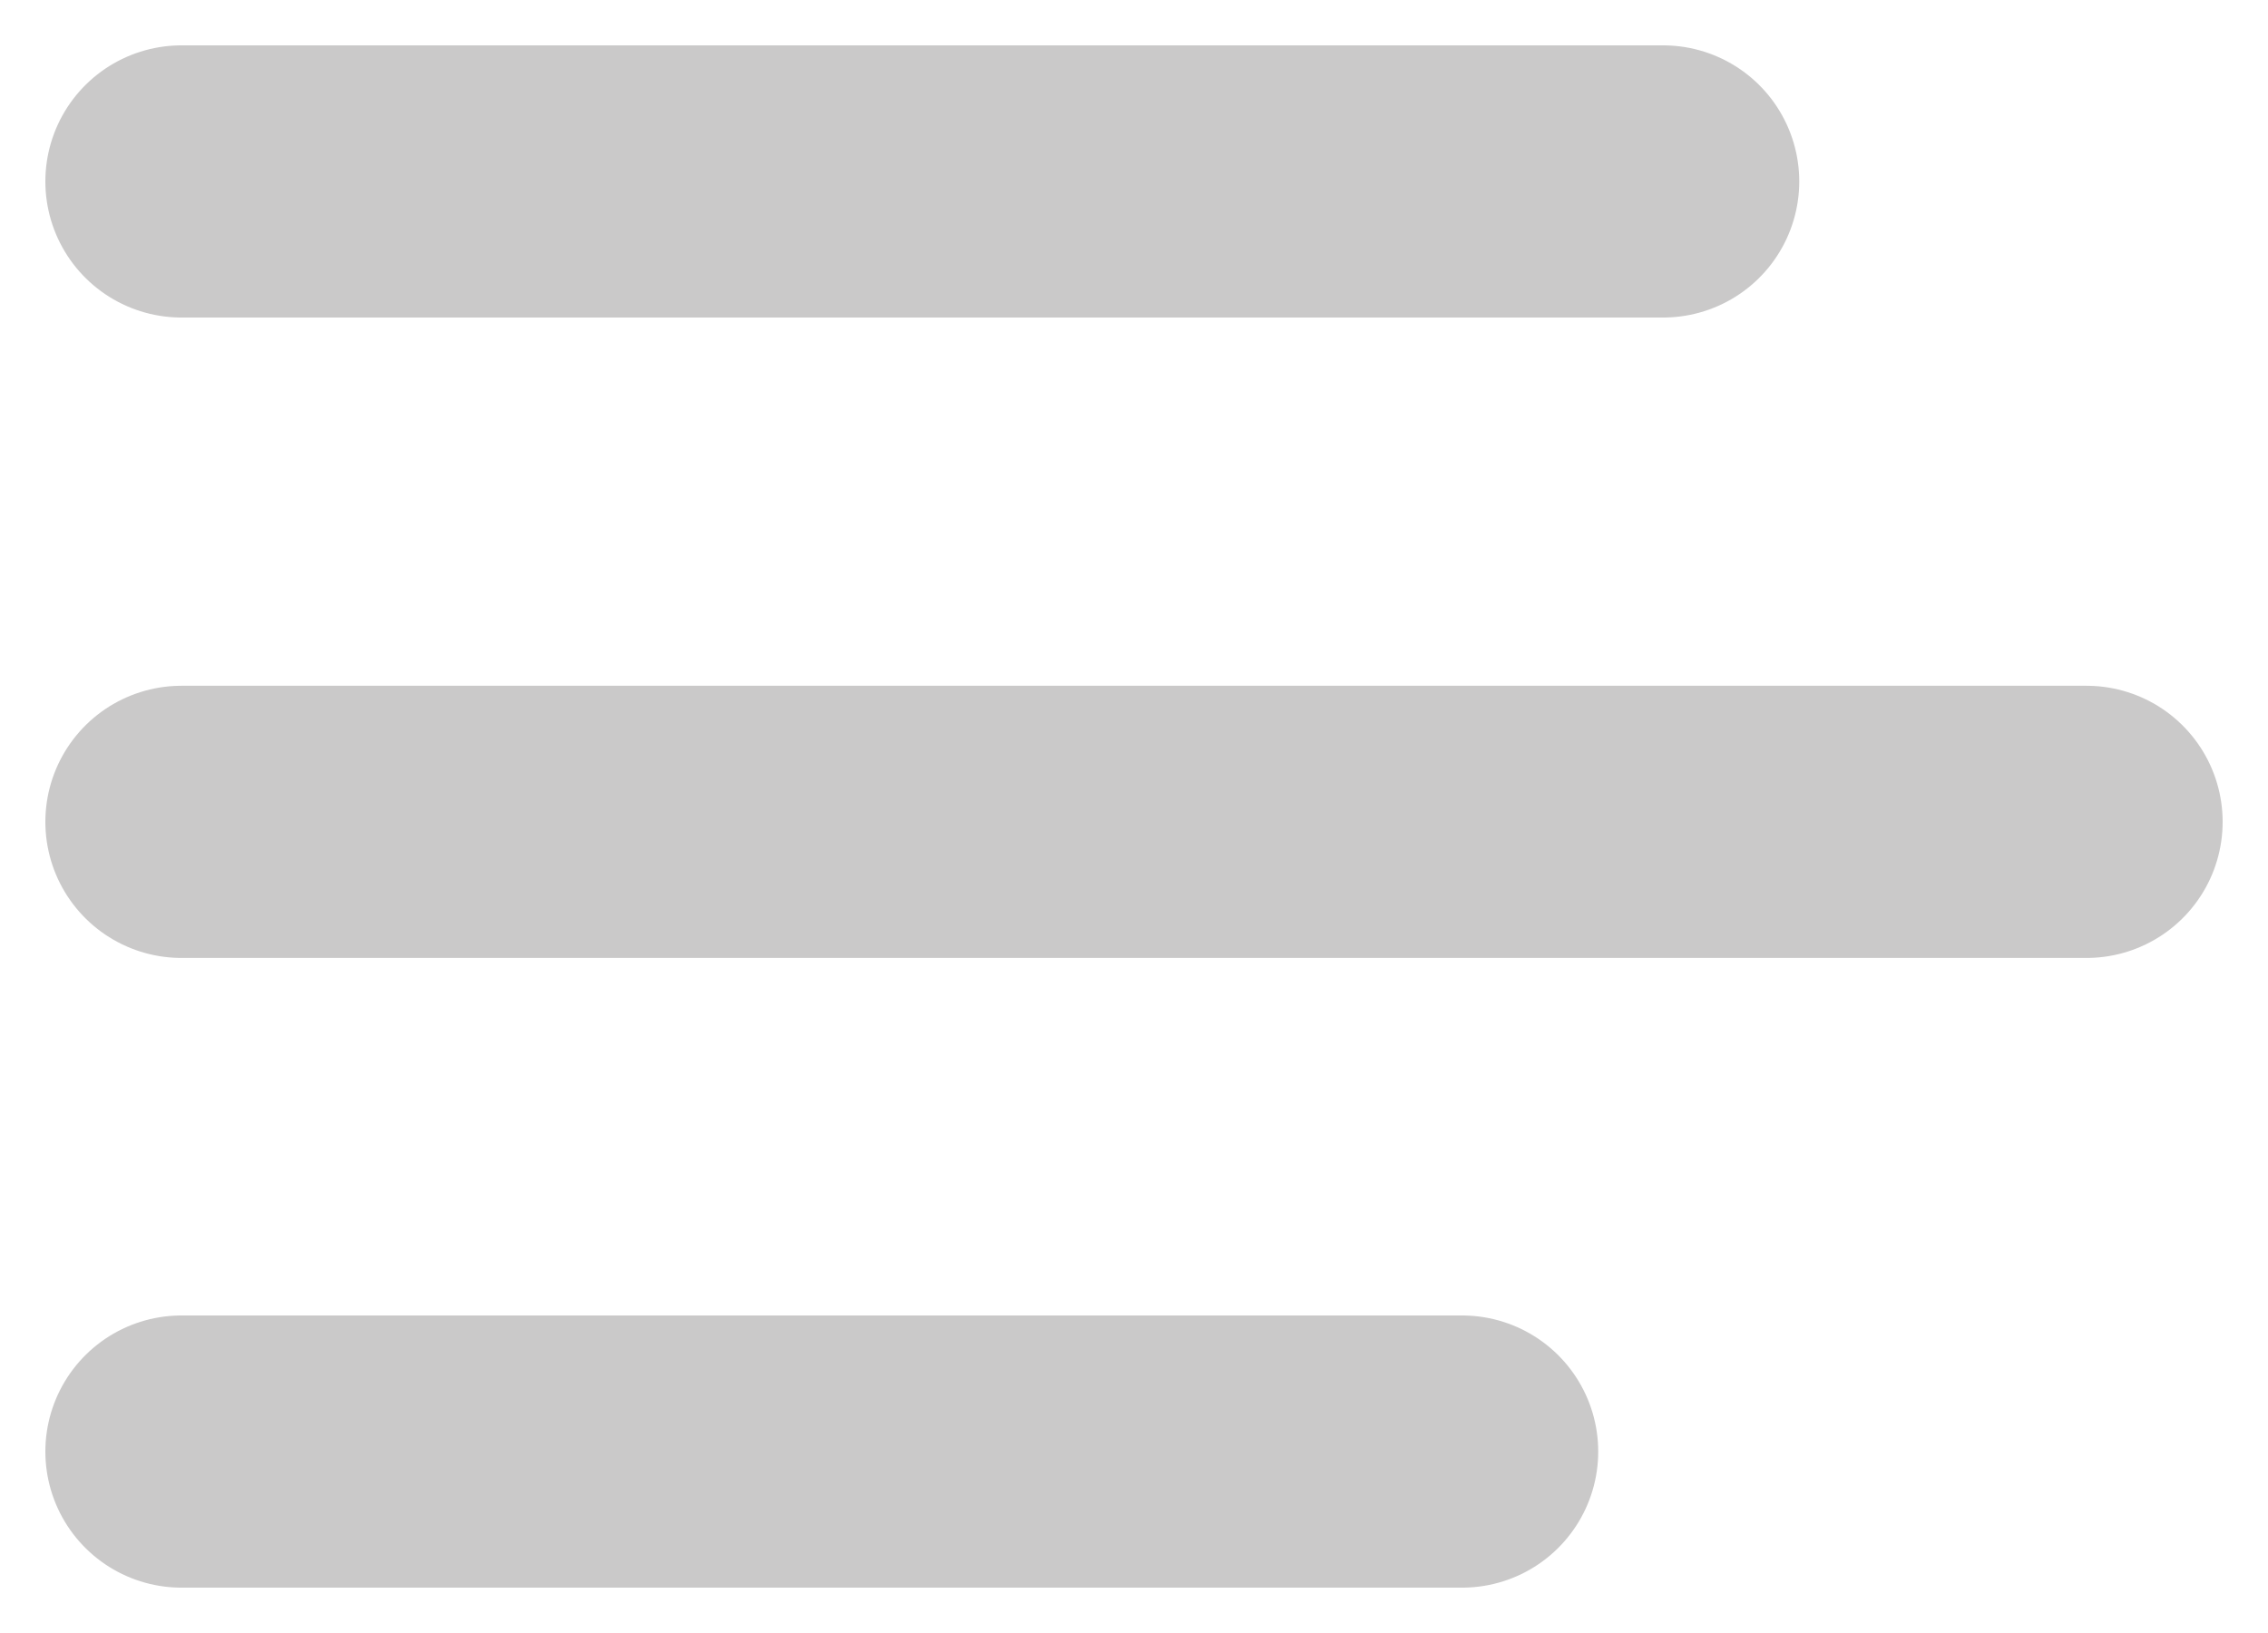 <svg width="25" height="18" viewBox="0 0 25 18" fill="none" xmlns="http://www.w3.org/2000/svg">
<g clip-path="url(#clip0_51_681)">
<path d="M18.333 2H2M23 9.059H2M16.117 16H2" stroke="#CAC9C9" stroke-width="3" stroke-linecap="round" stroke-linejoin="round"/>
</g>
<defs>
<clipPath id="clip0_51_681">
<rect width="25" height="18" fill="white"/>
</clipPath>
</defs>
</svg>
